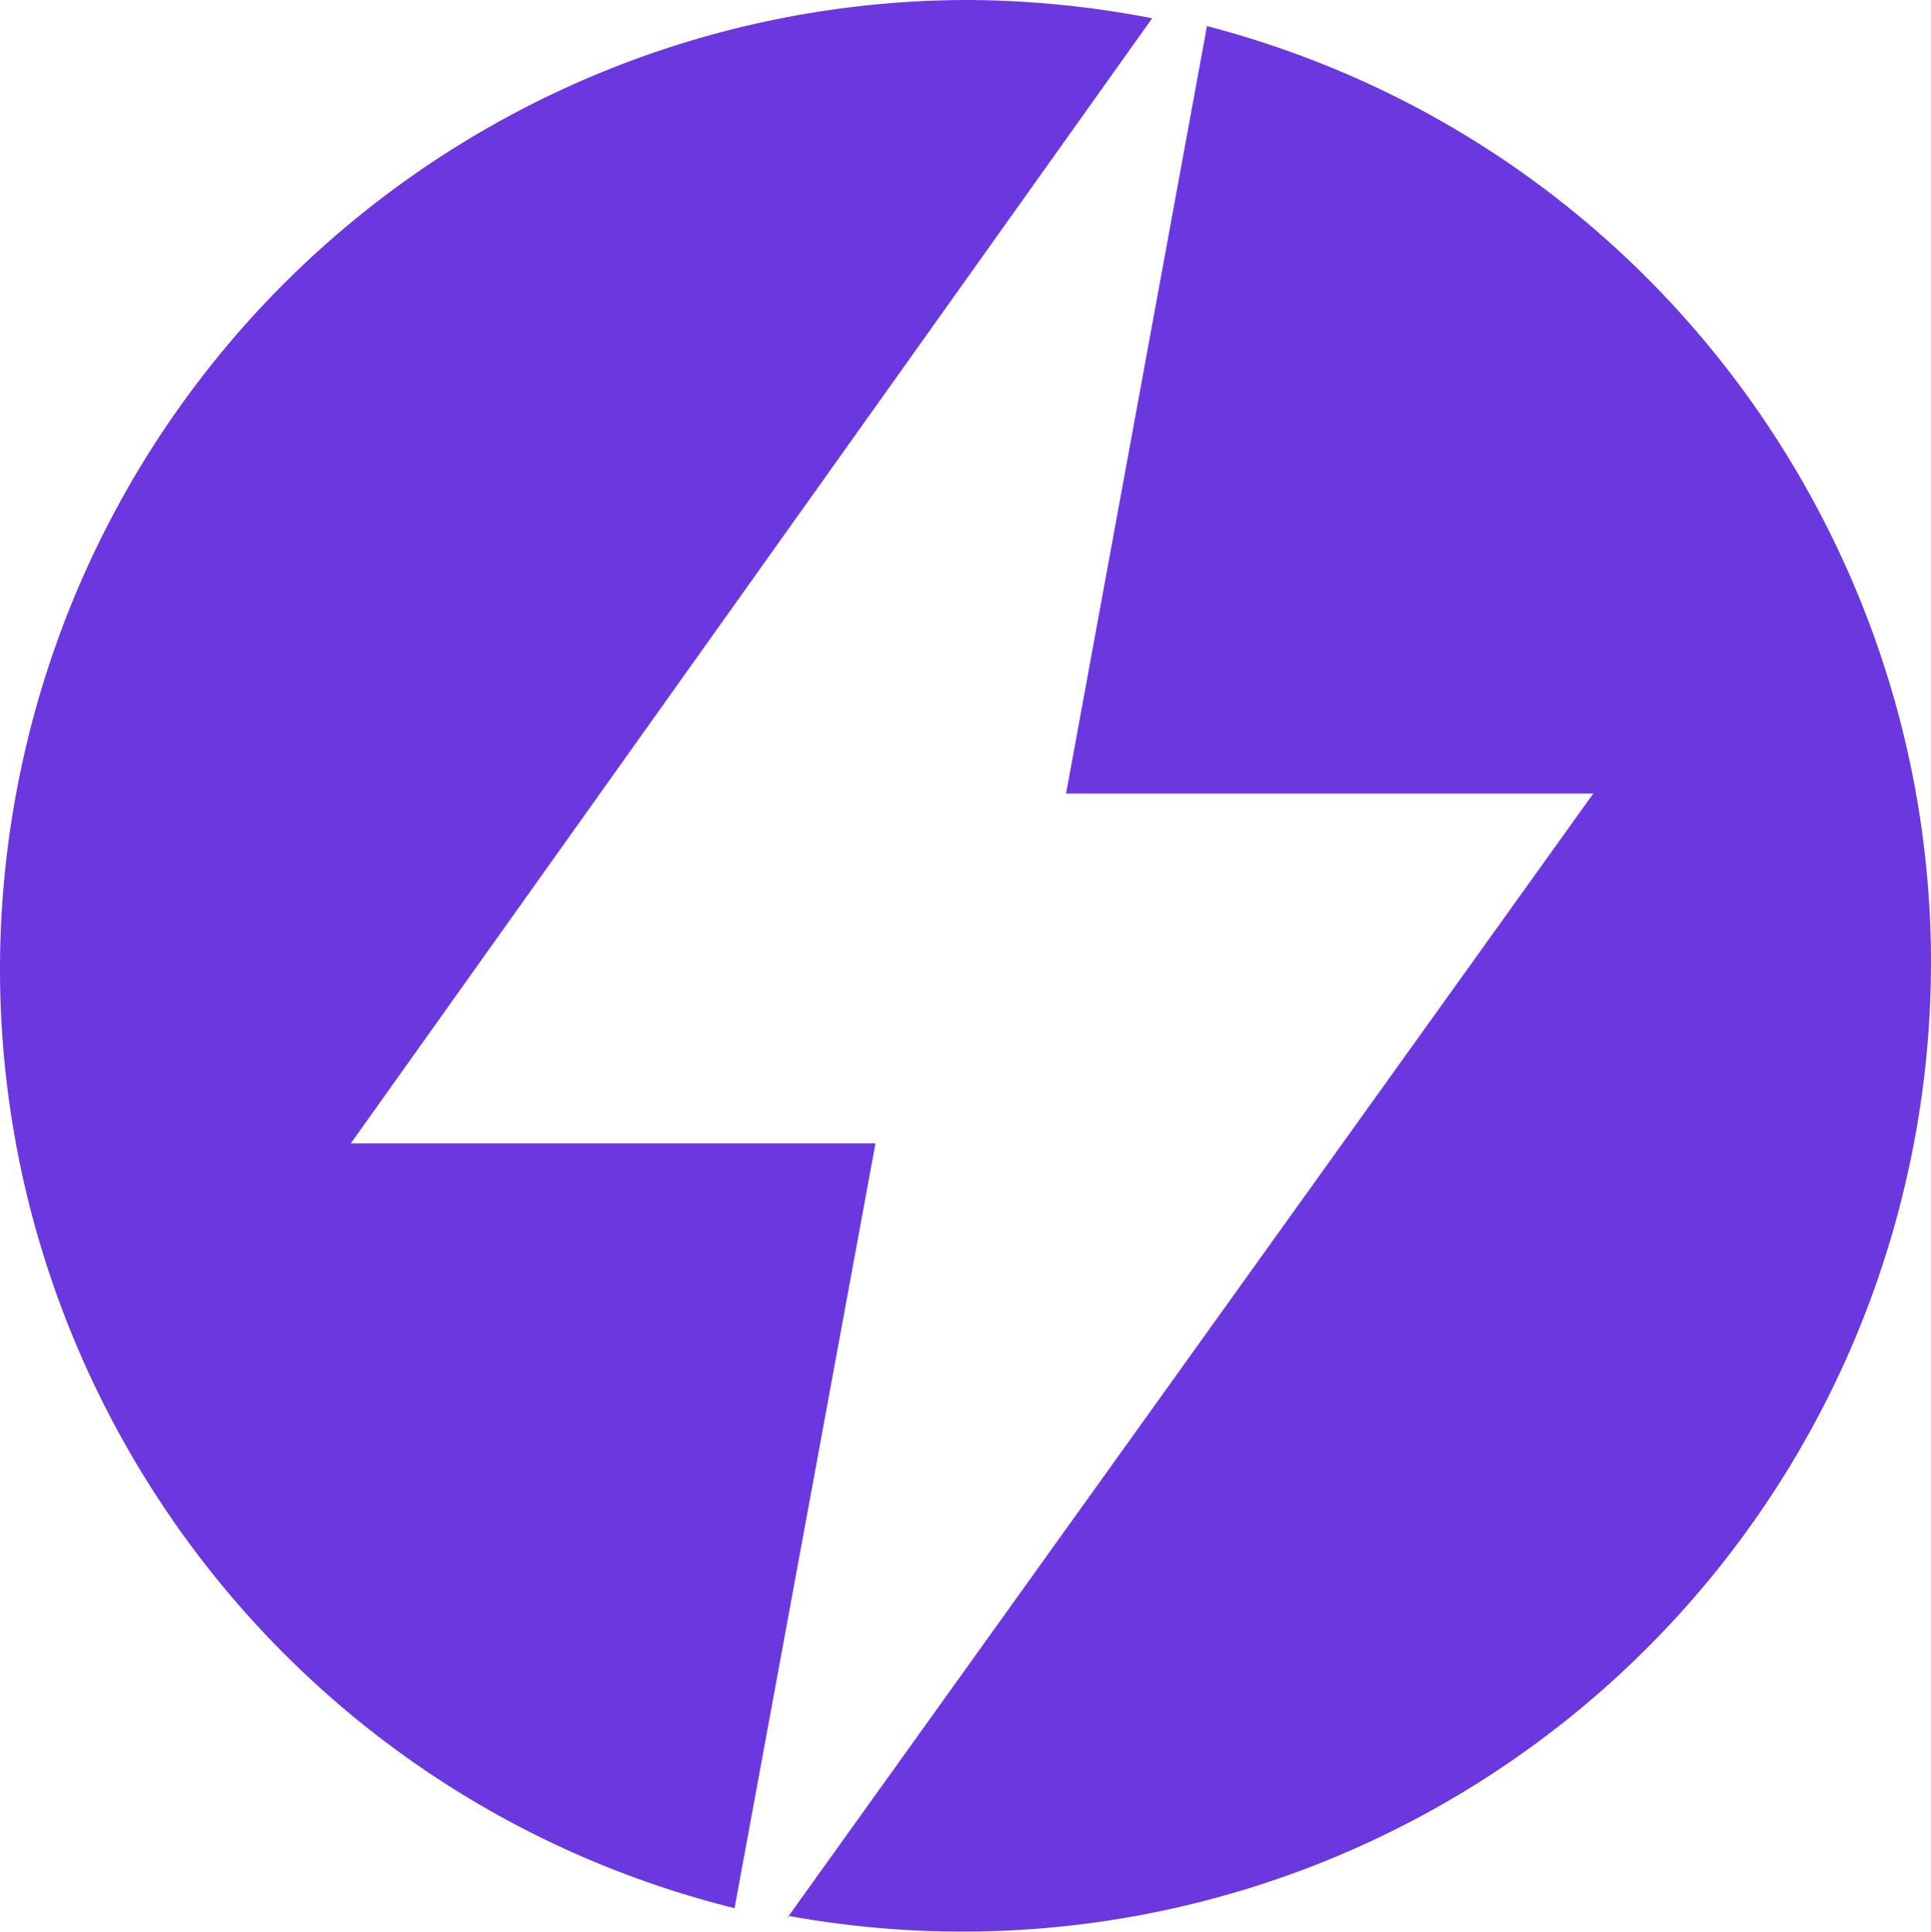 <svg xmlns="http://www.w3.org/2000/svg" viewBox="0 0 23.993 24"><path d="M9.775 23.837L19.797 9.859h-6.551L14.997.324c6.43 1.678 10.281 8.251 8.603 14.681a12.031 12.031 0 01-13.792 8.799l-.033.033zm-.648-.13C2.679 22.101-1.247 15.572.36 9.124A12.032 12.032 0 0112.046 0a12.27 12.27 0 012.27.227L4.359 14.205h6.519l-1.751 9.502z" fill="#6b38df"/></svg>